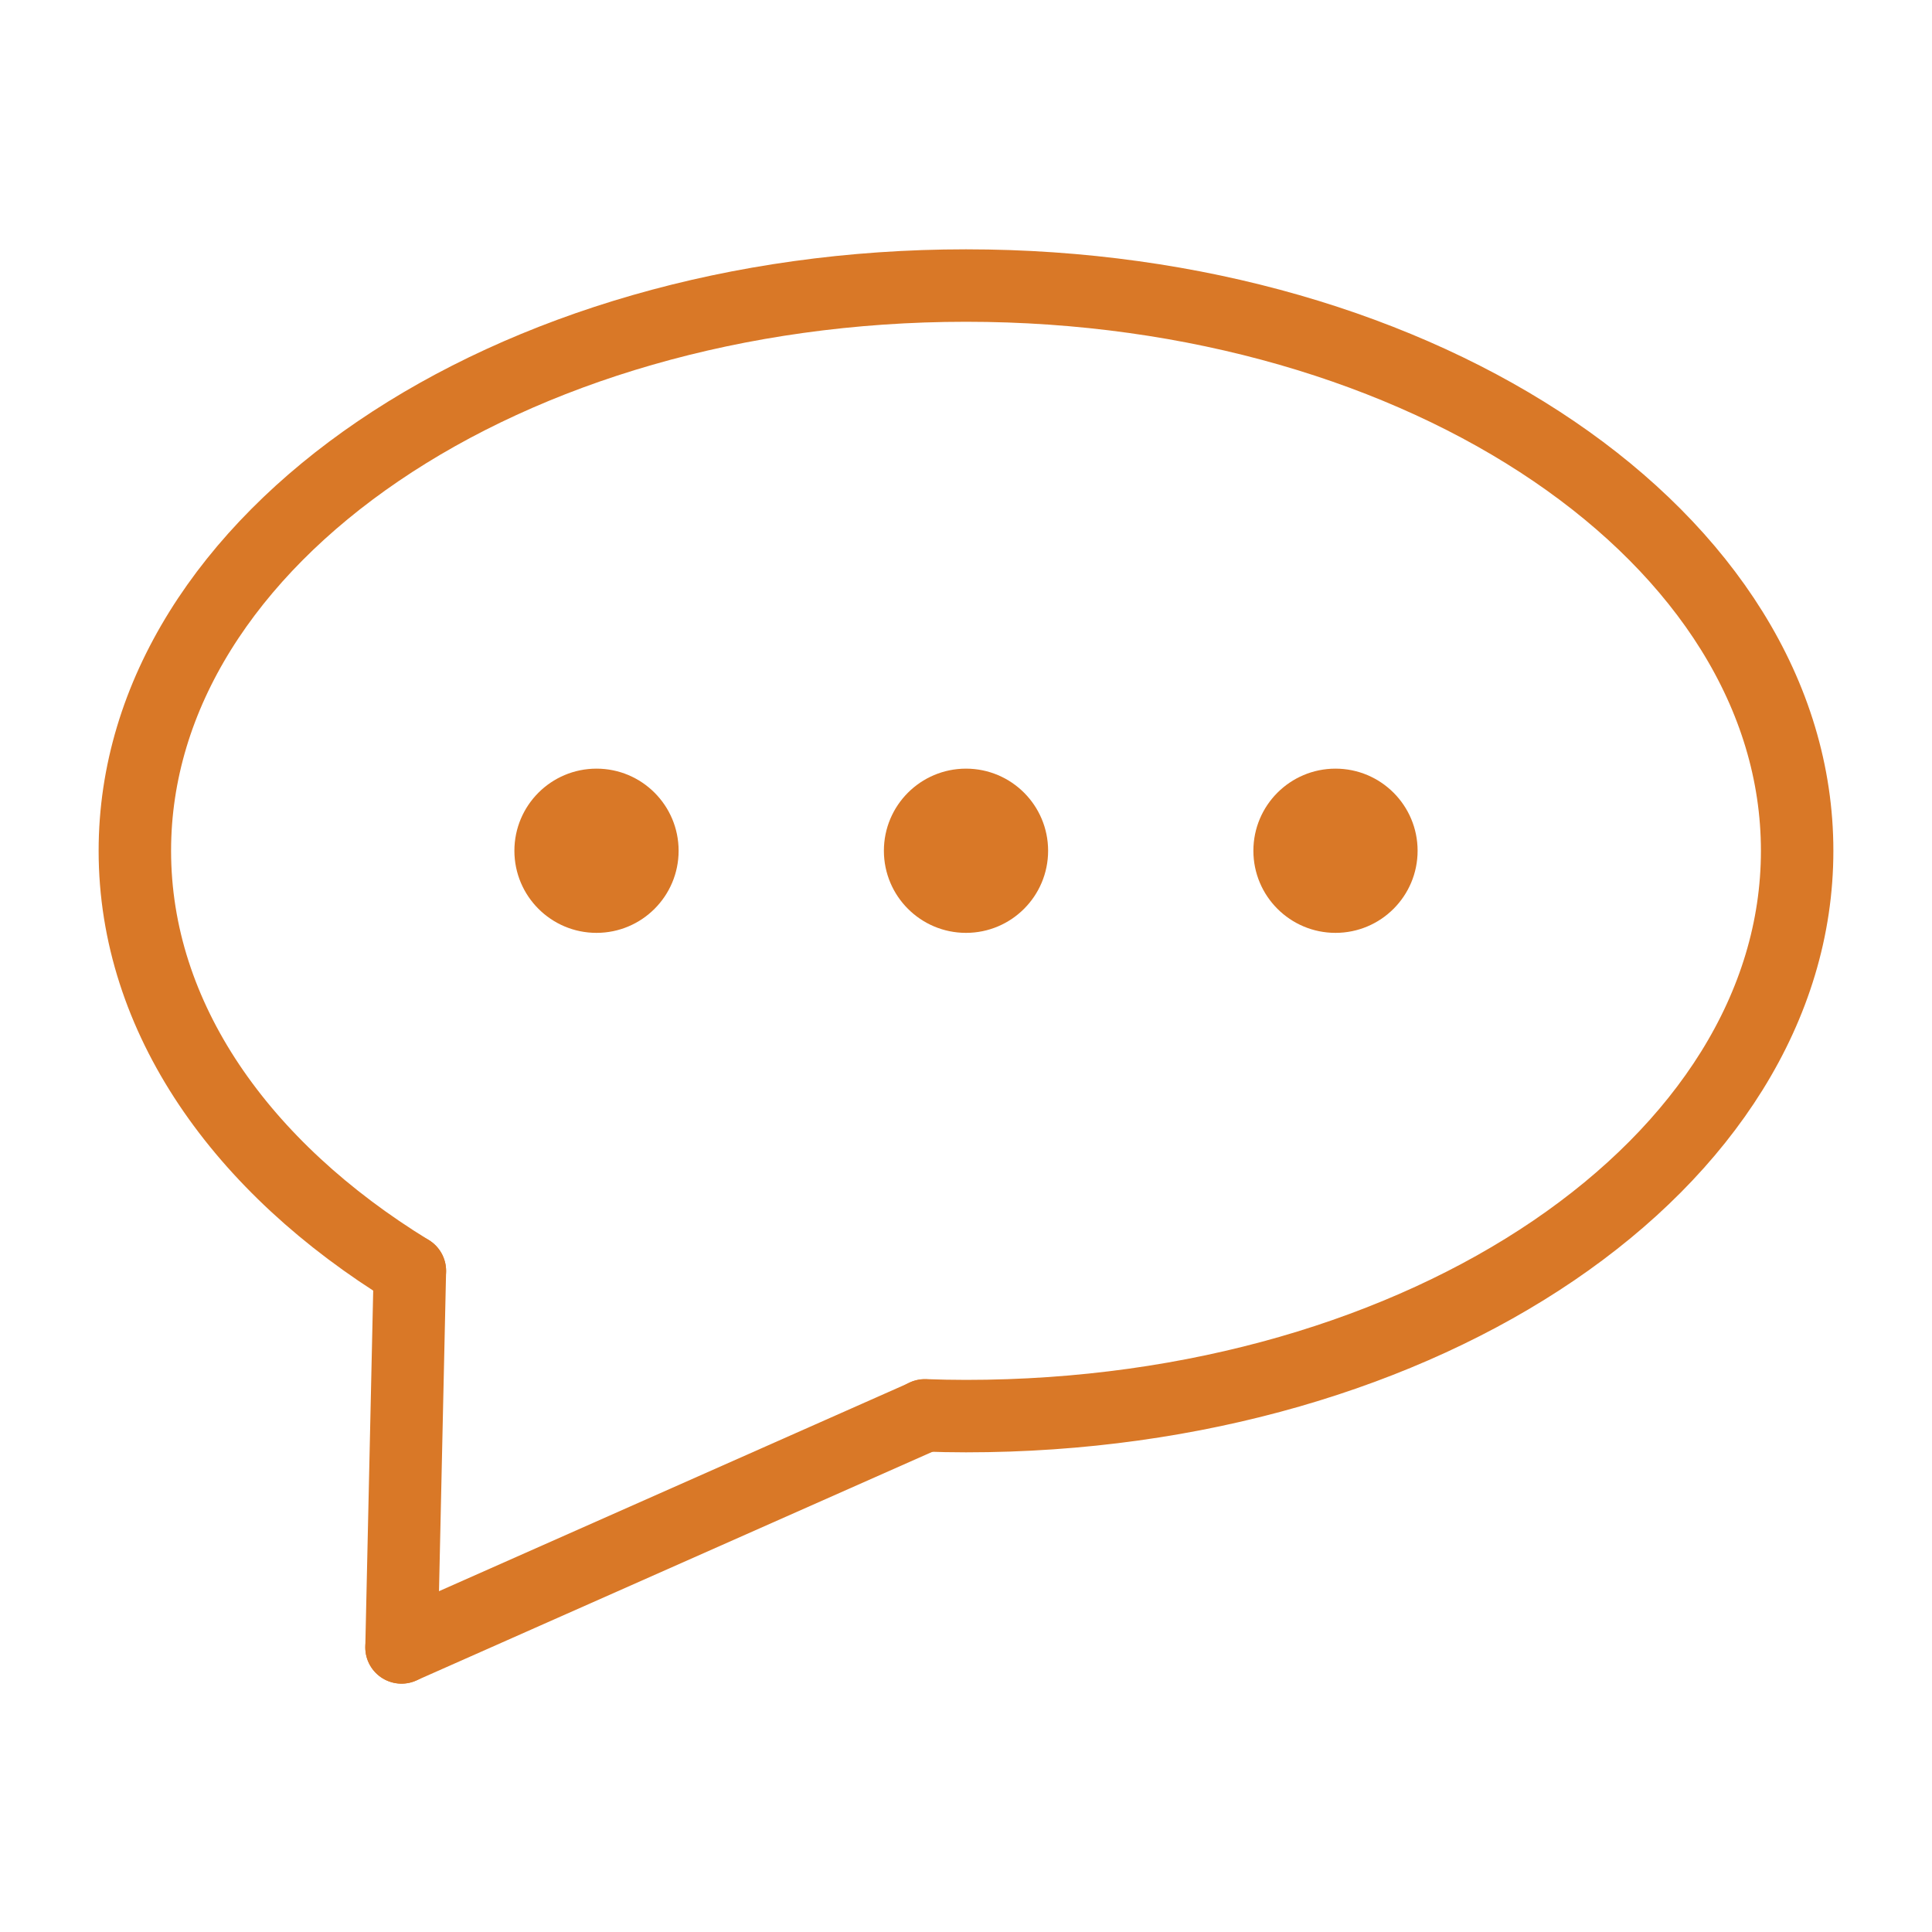 <?xml version="1.0" encoding="utf-8"?>
<!-- Generator: Adobe Illustrator 16.0.0, SVG Export Plug-In . SVG Version: 6.00 Build 0)  -->
<!DOCTYPE svg PUBLIC "-//W3C//DTD SVG 1.1//EN" "http://www.w3.org/Graphics/SVG/1.1/DTD/svg11.dtd">
<svg version="1.1" id="Layer_1" xmlns="http://www.w3.org/2000/svg" xmlns:xlink="http://www.w3.org/1999/xlink" x="0px" y="0px"
	 width="40px" height="40px" viewBox="0 0 40 40" enable-background="new 0 0 40 40" xml:space="preserve">
<g>
	<circle fill="#D97827" cx="20" cy="17.614" r="1.7"/>
	<circle fill="#D97827" cx="27.65" cy="17.614" r="1.7"/>
	<circle fill="#D97827" cx="12.35" cy="17.614" r="1.7"/>
	<path fill="none" stroke="#020202" stroke-width="1.5" stroke-linecap="round" stroke-linejoin="round" stroke-miterlimit="10" d="
		M8.486,26.313"/>
	<path fill="none" stroke="#D97827" stroke-width="1.5" stroke-linecap="round" stroke-linejoin="round" stroke-miterlimit="10" d="
		M8.486,26.313c-3.496-2.143-5.694-5.244-5.694-8.698c0-6.463,7.704-11.703,17.208-11.703s17.208,5.24,17.208,11.703
		c0,6.463-7.704,11.704-17.208,11.704c-0.285,0-0.569-0.006-0.852-0.016"/>
	
		<line fill="none" stroke="#D97827" stroke-width="1.5" stroke-linecap="round" stroke-linejoin="round" stroke-miterlimit="10" x1="8.486" y1="26.313" x2="8.313" y2="34.108"/>
	
		<line fill="none" stroke="#D97827" stroke-width="1.5" stroke-linecap="round" stroke-linejoin="round" stroke-miterlimit="10" x1="8.313" y1="34.108" x2="19.15" y2="29.306"/>
</g>
</svg>
